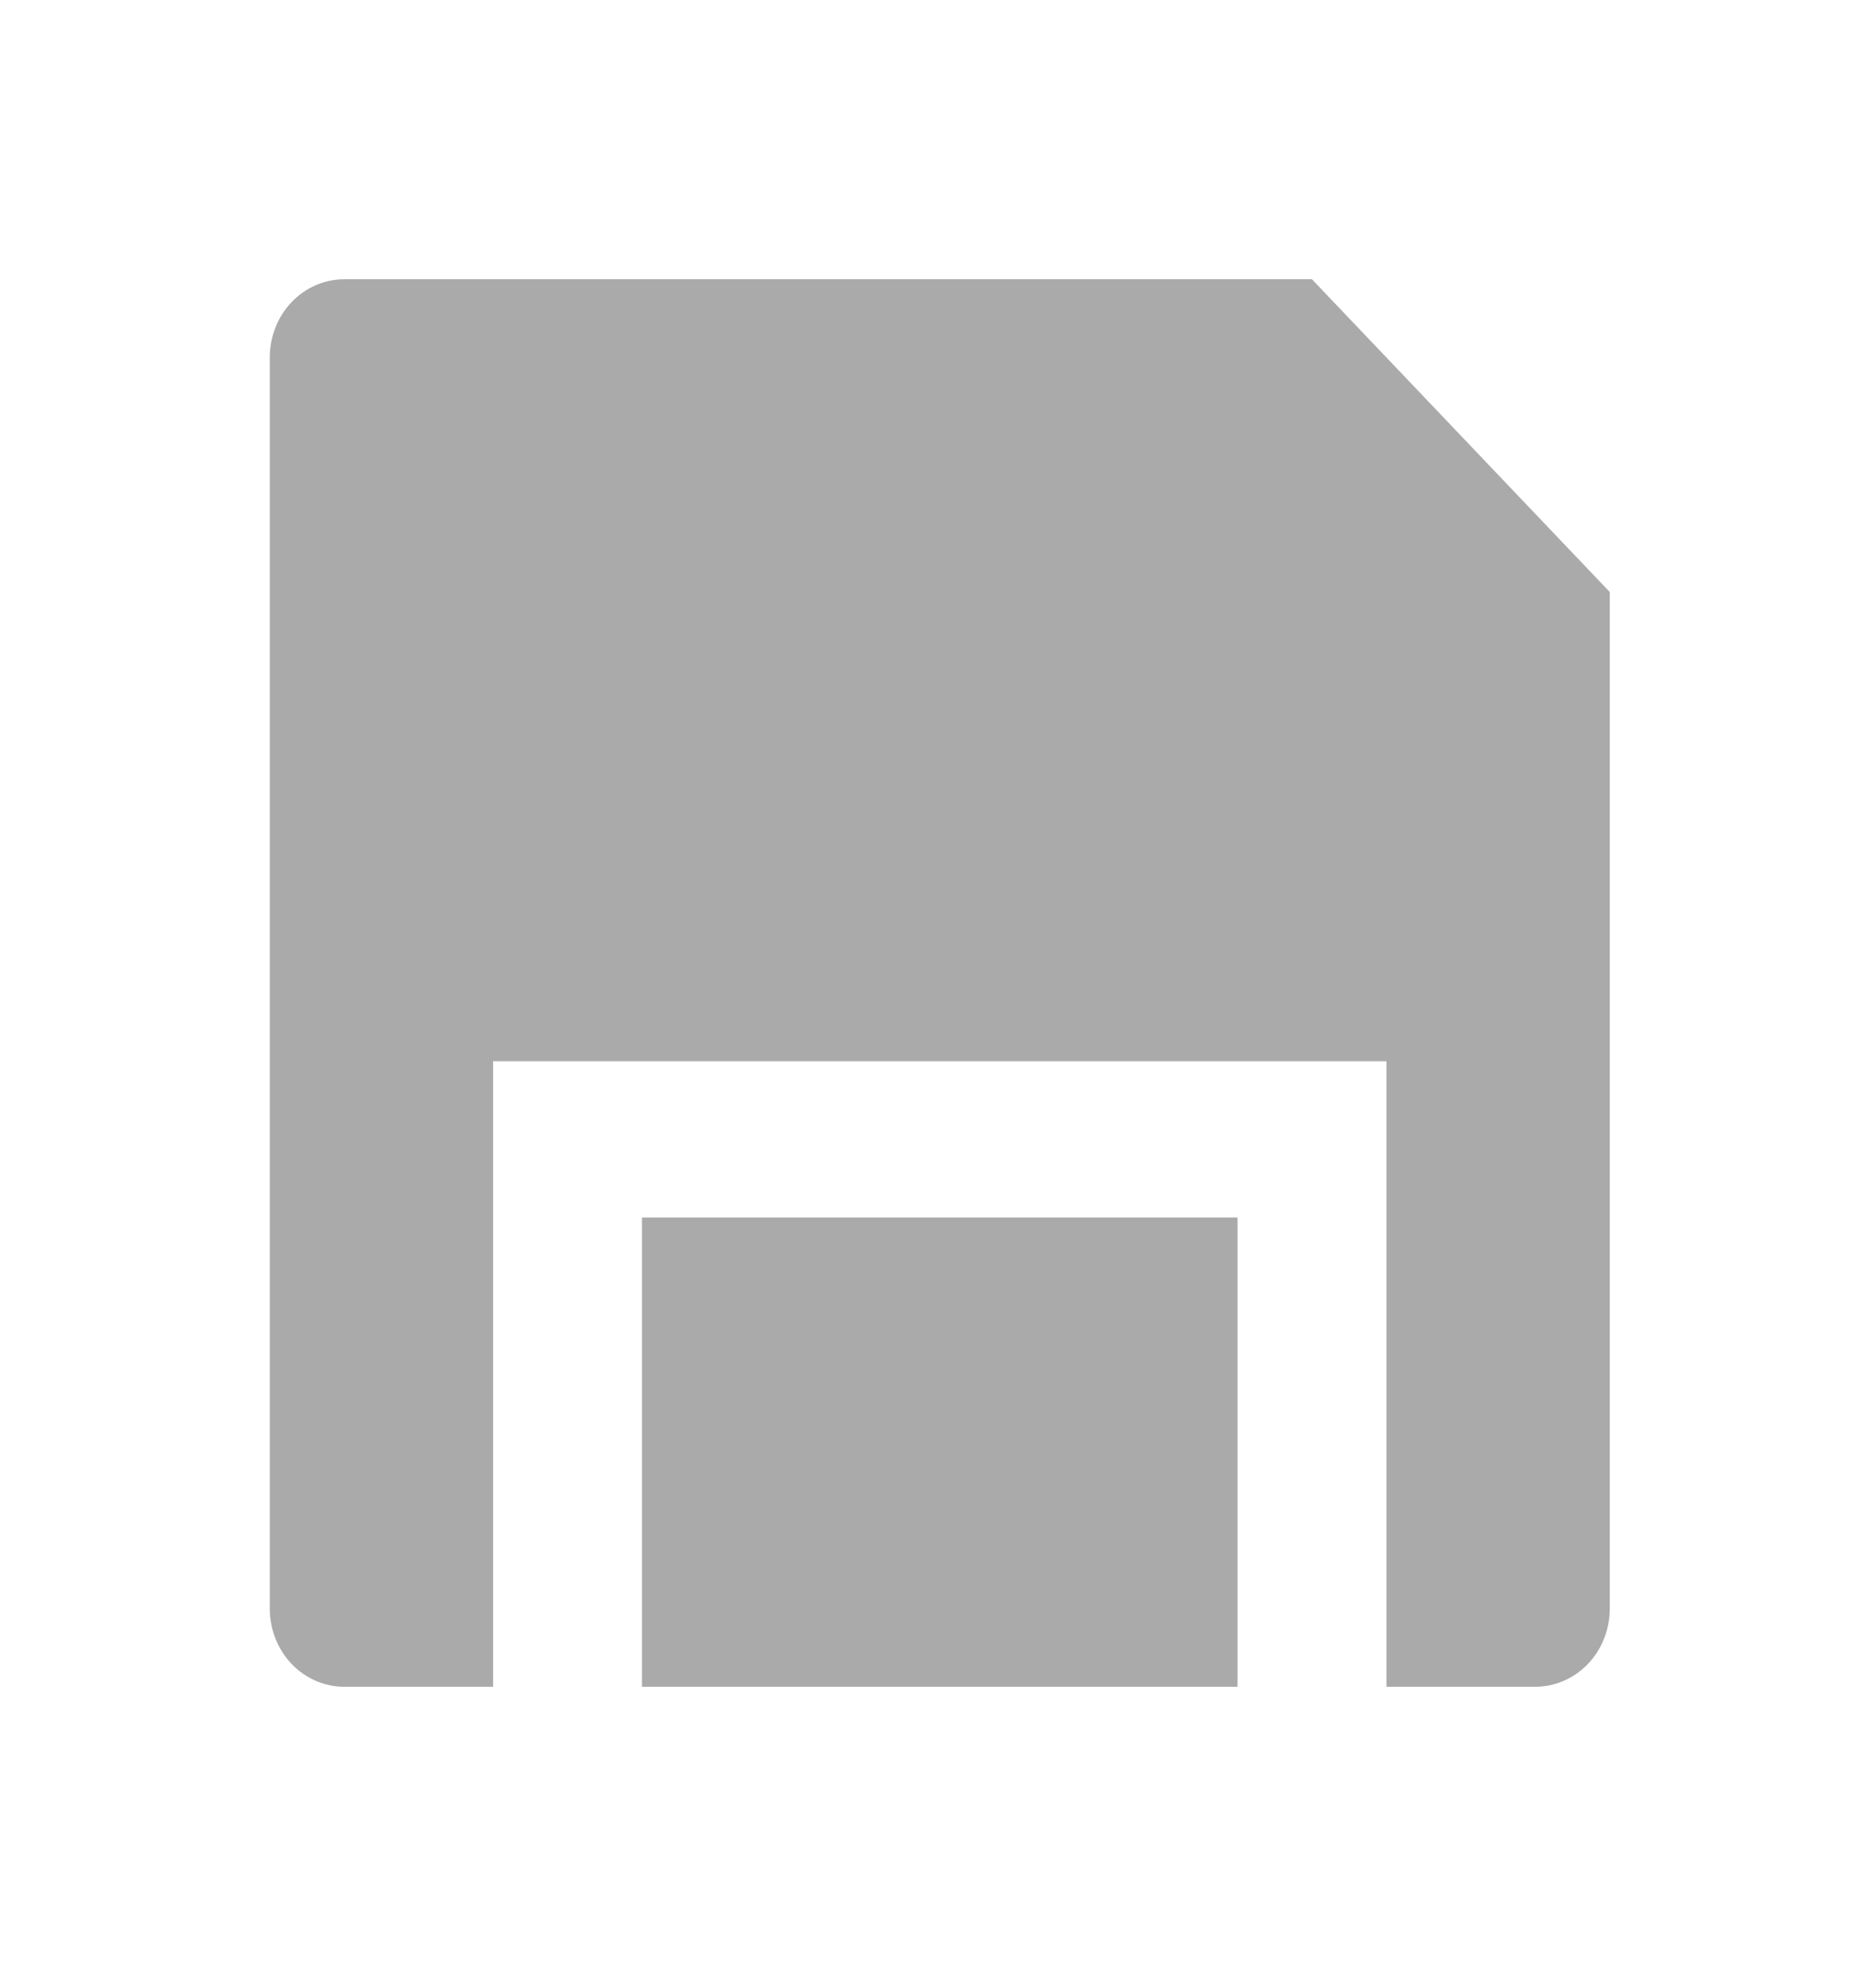 <svg width="21" height="22" viewBox="0 0 21 22" fill="none" xmlns="http://www.w3.org/2000/svg">
<path d="M15.52 18.875V11.875H5.52V18.875H3.853C3.632 18.875 3.42 18.783 3.264 18.619C3.107 18.455 3.02 18.232 3.02 18V4C3.02 3.768 3.107 3.545 3.264 3.381C3.42 3.217 3.632 3.125 3.853 3.125H14.686L18.02 6.625V18C18.02 18.232 17.932 18.455 17.776 18.619C17.619 18.783 17.407 18.875 17.186 18.875H15.52ZM13.853 18.875H7.186V13.625H13.853V18.875Z" fill="#aaa"/>
</svg>
